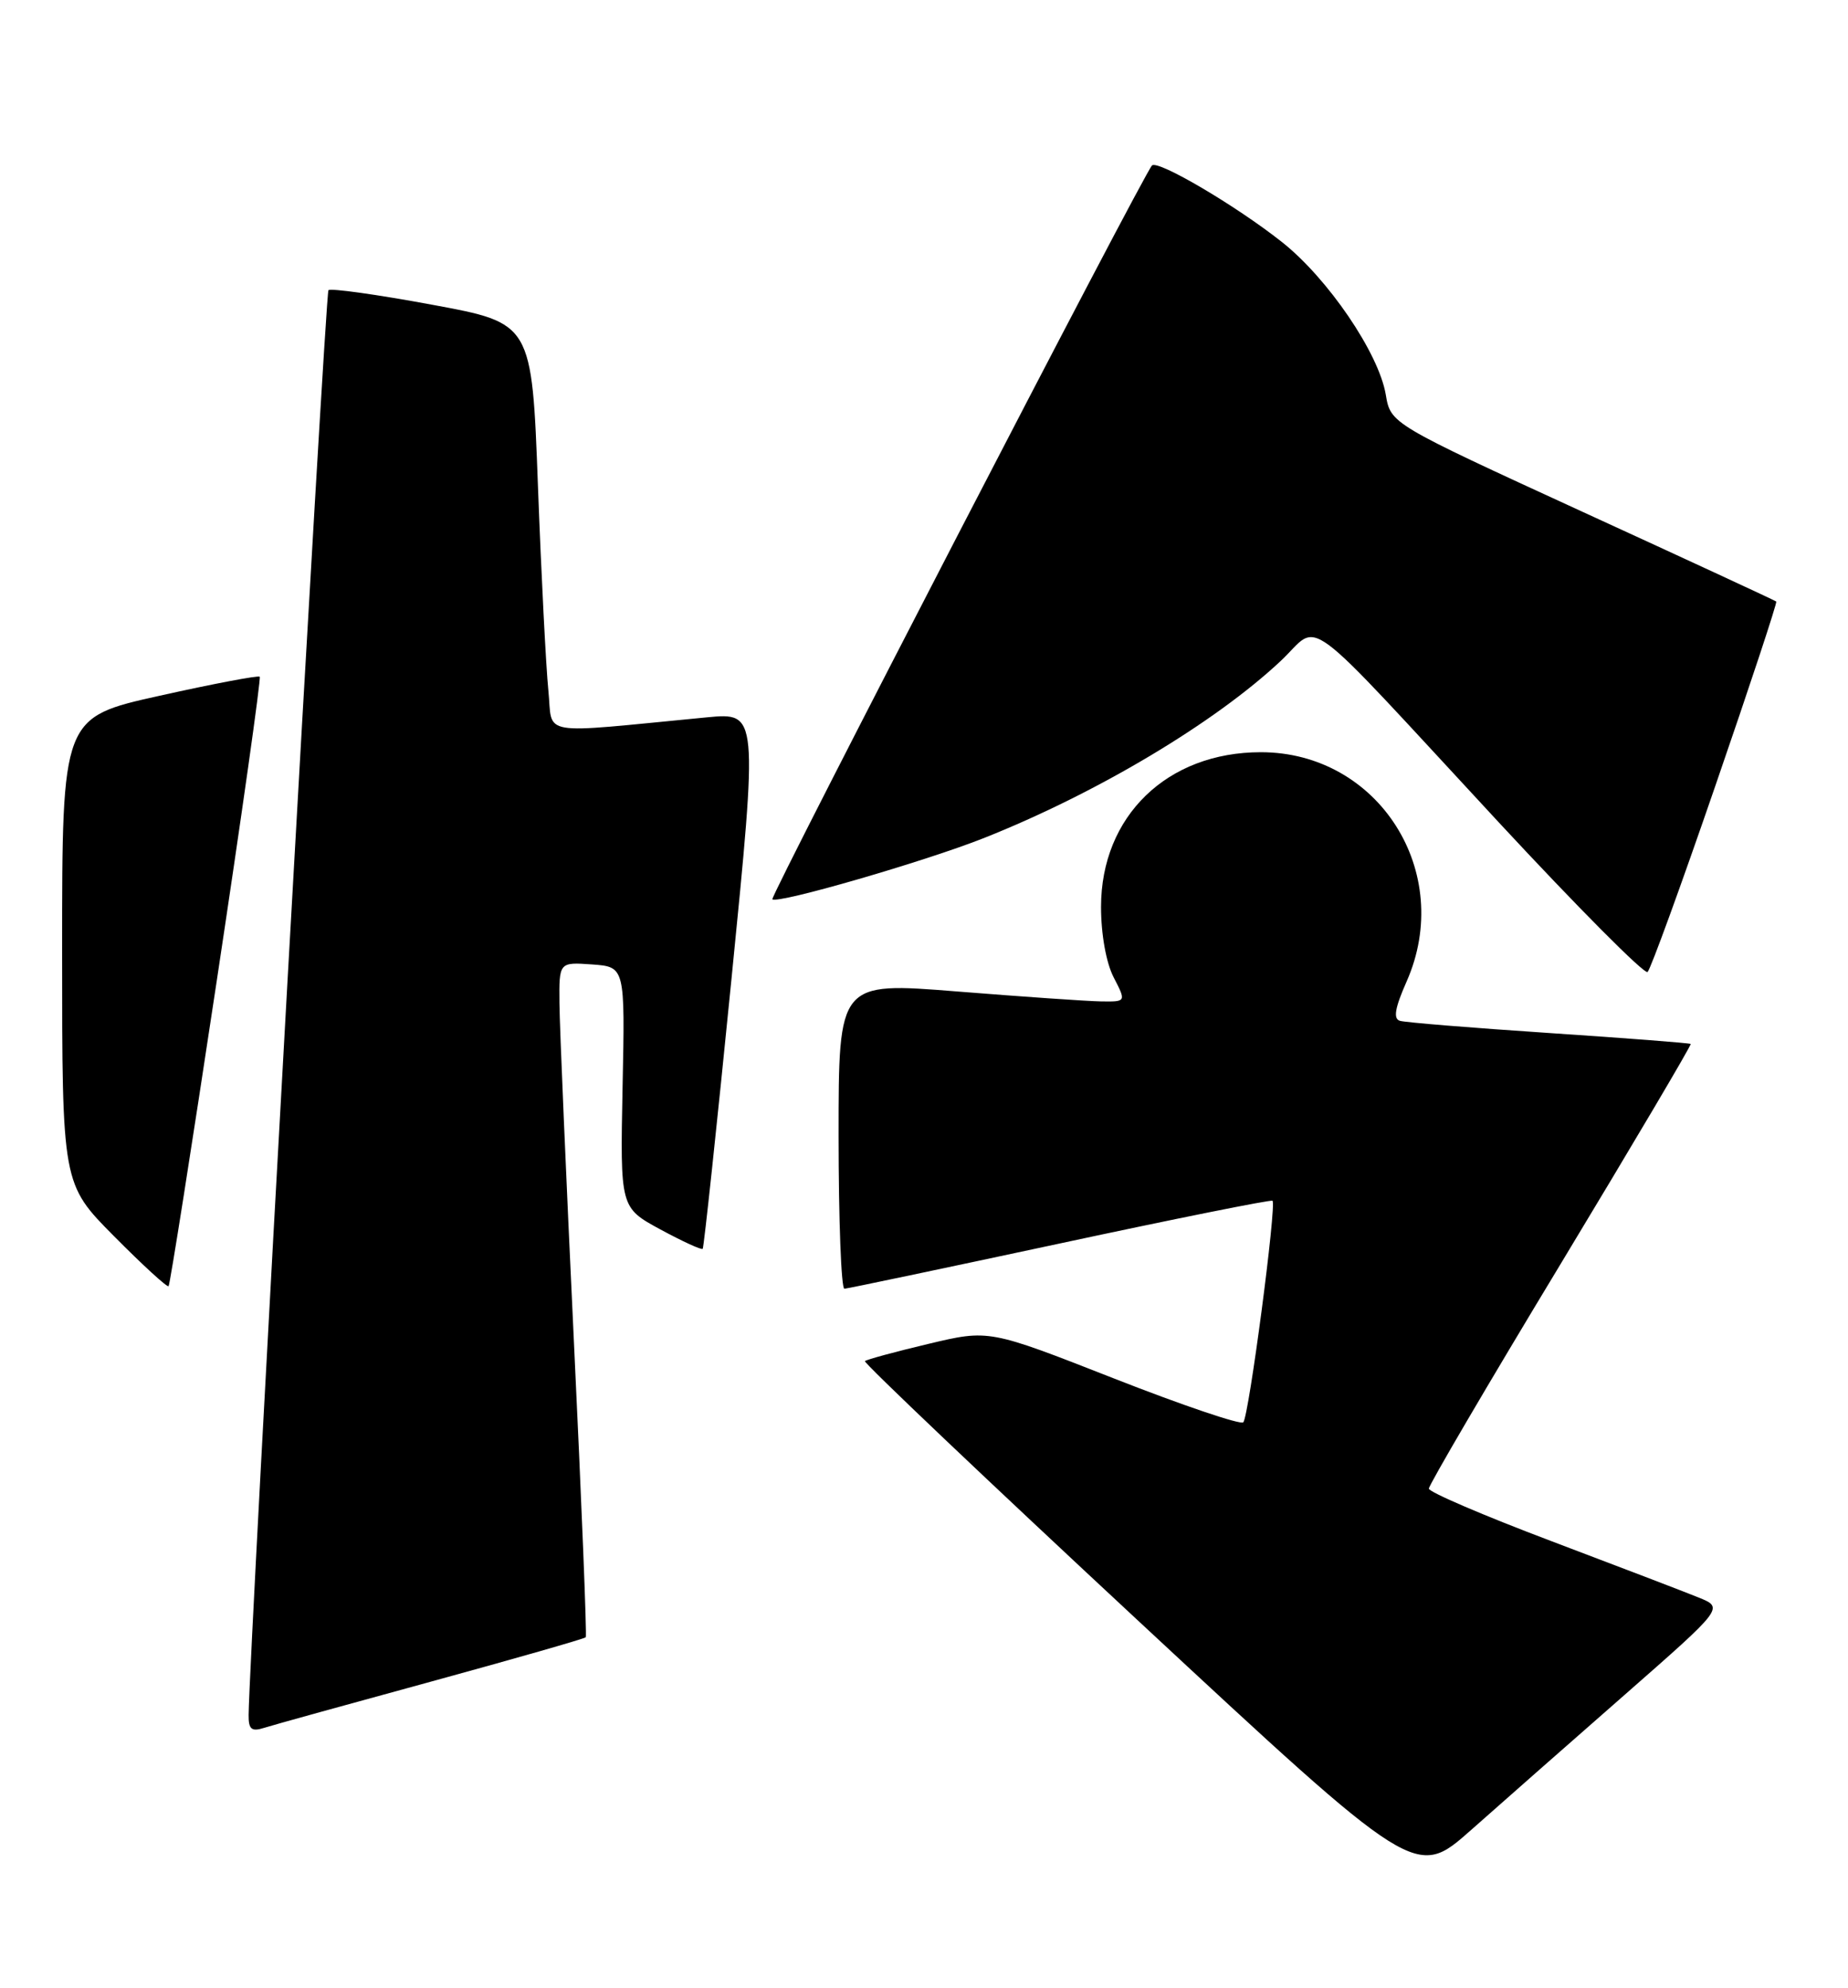 <?xml version="1.0" encoding="UTF-8" standalone="no"?>
<!DOCTYPE svg PUBLIC "-//W3C//DTD SVG 1.1//EN" "http://www.w3.org/Graphics/SVG/1.1/DTD/svg11.dtd" >
<svg xmlns="http://www.w3.org/2000/svg" xmlns:xlink="http://www.w3.org/1999/xlink" version="1.1" viewBox="0 0 238 256">
 <g >
 <path fill="currentColor"
d=" M 209.26 218.22 C 222.02 207.03 222.02 207.03 218.76 205.71 C 216.97 204.98 208.42 201.71 199.77 198.44 C 191.11 195.17 184.02 192.13 184.02 191.69 C 184.01 191.24 191.64 178.22 200.99 162.76 C 210.33 147.29 217.87 134.55 217.74 134.43 C 217.61 134.31 209.40 133.68 199.50 133.02 C 189.60 132.36 180.95 131.66 180.29 131.45 C 179.41 131.19 179.65 129.79 181.15 126.40 C 187.37 112.33 177.55 96.86 162.38 96.86 C 150.31 96.86 141.80 105.10 141.80 116.79 C 141.80 120.30 142.46 123.99 143.43 125.86 C 145.05 129.00 145.05 129.00 141.78 128.95 C 139.97 128.92 131.64 128.34 123.25 127.67 C 108.00 126.45 108.00 126.45 108.00 146.22 C 108.00 157.10 108.34 165.98 108.75 165.95 C 109.16 165.93 121.65 163.30 136.50 160.12 C 151.35 156.93 163.67 154.46 163.88 154.62 C 164.44 155.06 160.84 182.40 160.12 183.15 C 159.78 183.50 152.27 180.96 143.43 177.49 C 127.37 171.19 127.37 171.19 119.57 173.05 C 115.27 174.07 111.60 175.07 111.39 175.27 C 111.19 175.47 127.07 190.56 146.68 208.79 C 182.34 241.94 182.34 241.94 189.42 235.68 C 193.31 232.23 202.24 224.37 209.26 218.22 Z  M 55.58 216.52 C 66.36 213.57 75.29 211.01 75.44 210.83 C 75.59 210.65 74.90 193.40 73.90 172.50 C 72.91 151.60 72.07 132.11 72.05 129.19 C 72.00 123.89 72.00 123.89 76.25 124.19 C 80.50 124.50 80.50 124.50 80.18 140.00 C 79.87 155.50 79.87 155.50 85.04 158.31 C 87.89 159.85 90.34 160.98 90.50 160.81 C 90.65 160.64 92.32 145.03 94.20 126.12 C 97.62 91.75 97.62 91.75 91.06 92.37 C 68.87 94.50 71.24 94.90 70.62 88.89 C 70.32 85.92 69.71 74.08 69.28 62.56 C 68.50 41.61 68.50 41.61 55.65 39.24 C 48.59 37.93 42.58 37.09 42.30 37.37 C 41.89 37.78 32.11 212.44 32.02 220.82 C 32.00 222.68 32.39 223.01 34.00 222.50 C 35.09 222.15 44.81 219.46 55.58 216.52 Z  M 27.90 126.40 C 31.13 105.01 33.63 87.34 33.45 87.14 C 33.27 86.95 27.47 88.05 20.56 89.59 C 8.00 92.38 8.00 92.38 8.00 122.42 C 8.00 152.45 8.00 152.45 14.70 159.20 C 18.38 162.91 21.53 165.80 21.71 165.62 C 21.89 165.45 24.67 147.80 27.90 126.40 Z  M 220.95 101.09 C 225.39 88.21 228.90 77.58 228.76 77.46 C 228.62 77.33 217.39 72.13 203.80 65.90 C 179.10 54.56 179.10 54.56 178.47 50.81 C 177.56 45.46 171.02 35.85 165.09 31.16 C 159.16 26.47 149.11 20.56 148.36 21.31 C 147.29 22.38 99.13 115.46 99.47 115.80 C 100.11 116.44 119.12 110.93 126.73 107.91 C 141.26 102.14 156.43 93.09 164.93 85.12 C 170.22 80.17 166.90 77.72 193.00 105.87 C 203.18 116.84 211.81 125.52 212.19 125.16 C 212.58 124.80 216.52 113.97 220.95 101.09 Z "/>
</g>
</svg>